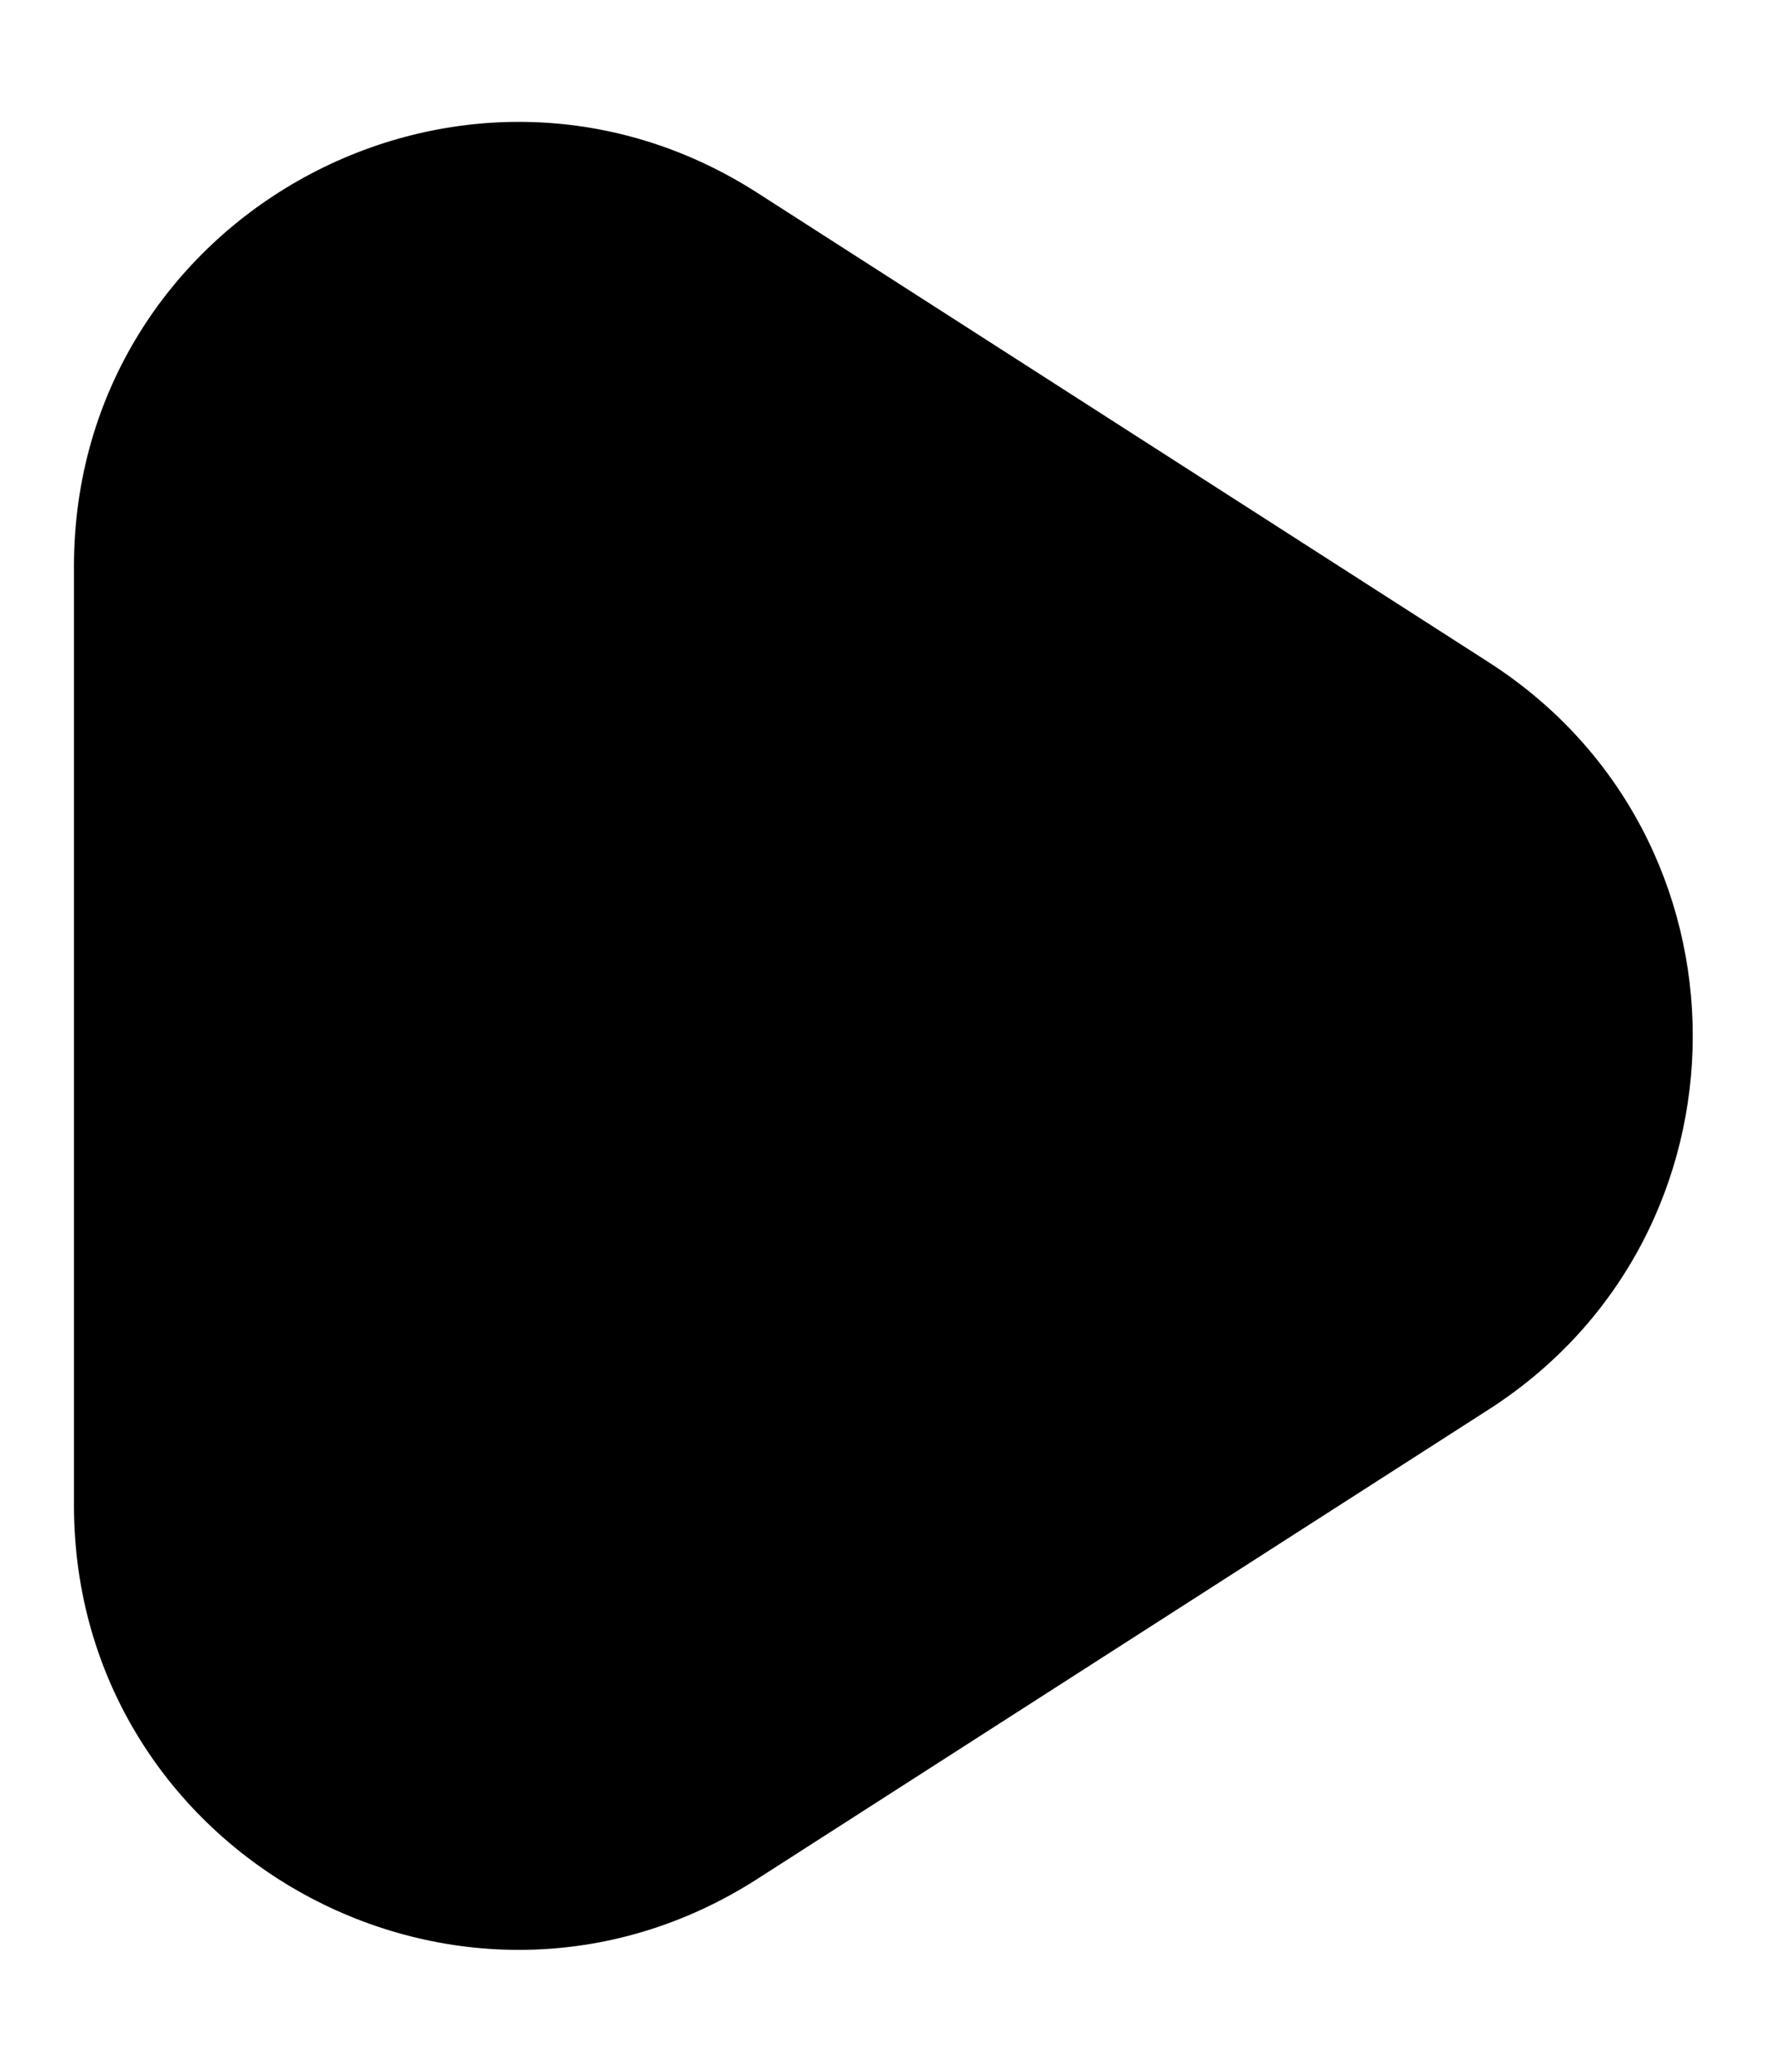 <svg width="12" height="14" viewBox="0 0 12 14" xmlns="http://www.w3.org/2000/svg">
<path d="M10.064 4.475C11.904 5.655 11.904 8.345 10.064 9.525L5.12 12.697C3.123 13.977 0.5 12.544 0.5 10.171V3.828C0.5 1.456 3.123 0.023 5.12 1.303L10.064 4.475Z"/>
</svg>
